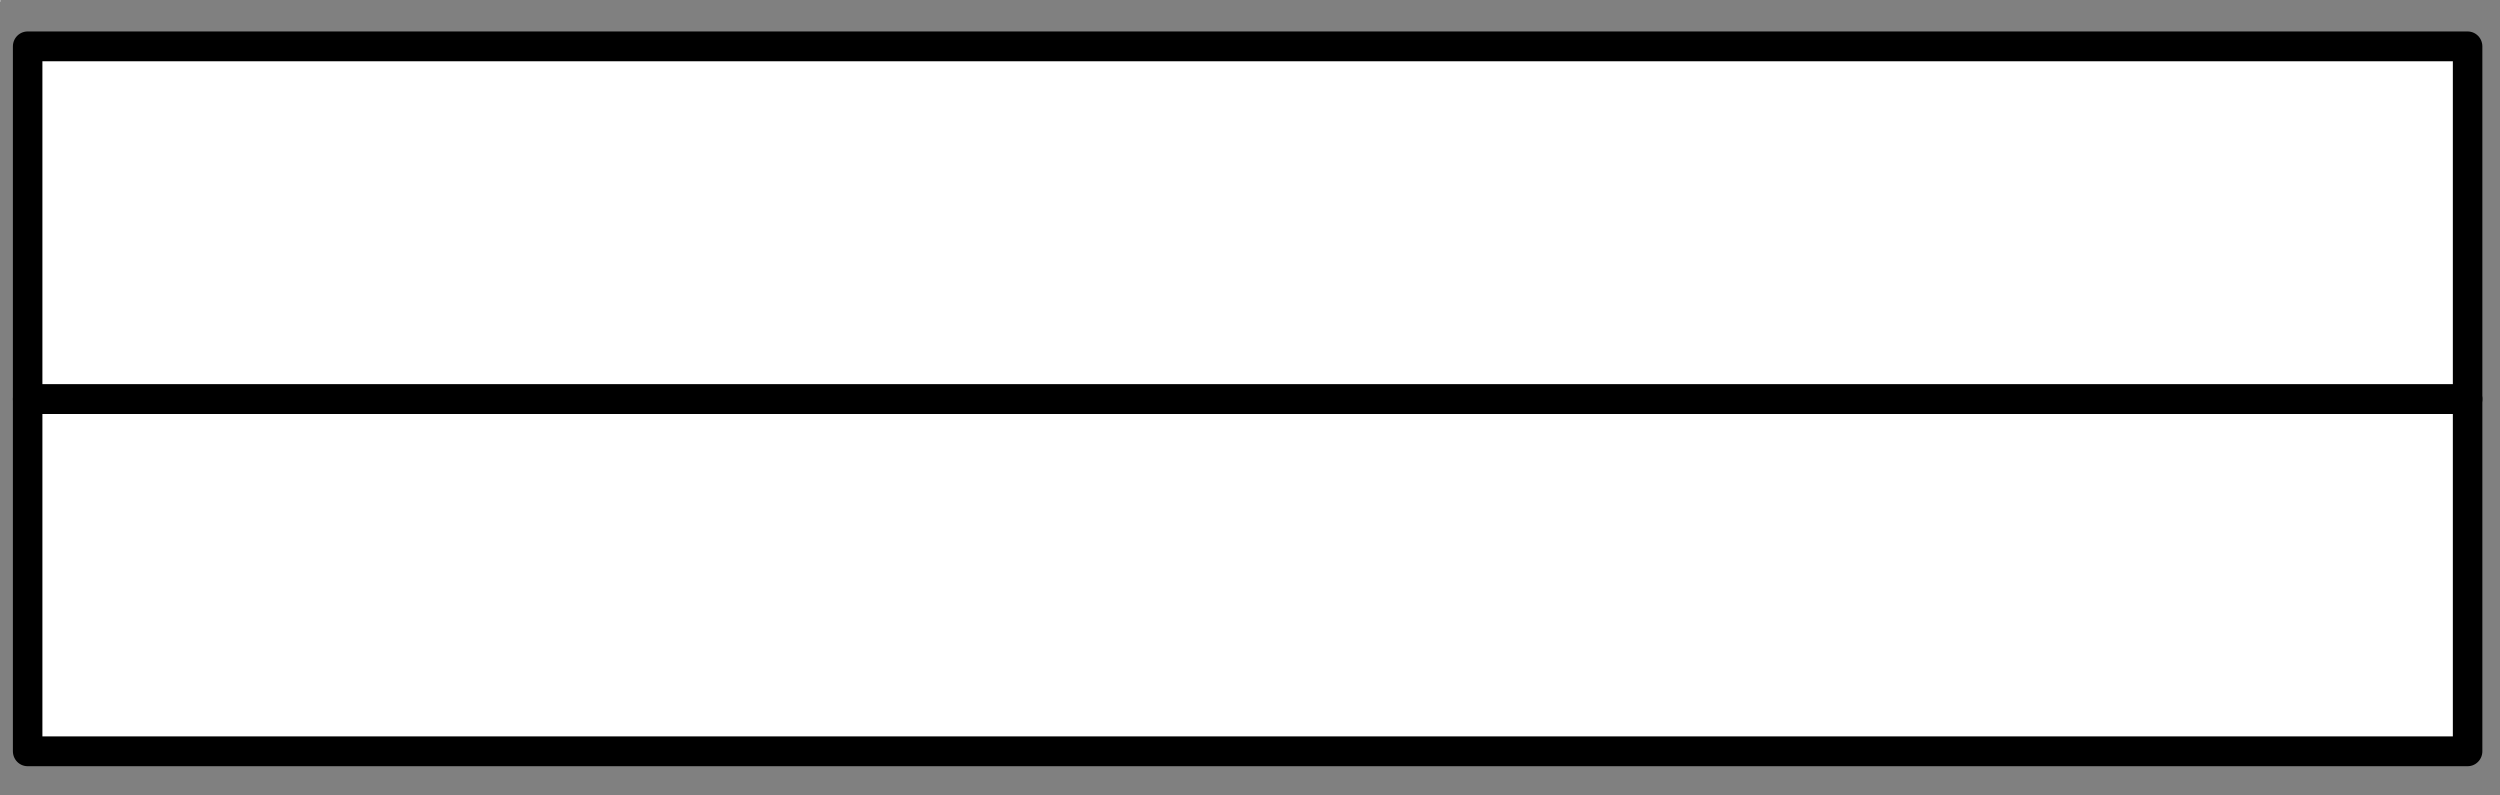 <?xml version="1.0" encoding="UTF-8"?>
<!--
/*******************************************************************************
* Copyright (c) 2010-2018 ITER Organization.
* All rights reserved. This program and the accompanying materials
* are made available under the terms of the Eclipse Public License v1.0
* which accompanies this distribution, and is available at
* http://www.eclipse.org/legal/epl-v10.html
******************************************************************************/
-->
<svg xmlns="http://www.w3.org/2000/svg" xmlns:xlink="http://www.w3.org/1999/xlink" width="66pt" height="21pt" viewBox="0 0 66 21" version="1.1">
<rect x="0" y="0" width="66" height="21" fill="#808080" stroke="none"/>
<g id="surface1">
<path style=" stroke:none;fill-rule:evenodd;fill:rgb(100%,100%,100%);fill-opacity:1;" d="M 0 0.016 L 0.02 0.016 L 0.02 0.035 L 0 0.035 Z M 0 0.016 "/>
<path style=" stroke:none;fill-rule:evenodd;fill:rgb(100%,100%,100%);fill-opacity:1;" d="M 0.73 19.816 L 65.129 19.816 L 65.129 1.211 L 0.73 1.211 Z M 0.73 19.816 "/>
<path style="fill:none;stroke-width:0.72;stroke-linecap:round;stroke-linejoin:round;stroke:rgb(0%,0%,0%);stroke-opacity:1;stroke-miterlimit:3;" d="M 59.532 60.97 L -0.001 60.97 " transform="matrix(1.082,0,0,1.094,0.731,-56.166)"/>
<path style="fill:none;stroke-width:0.72;stroke-linecap:round;stroke-linejoin:round;stroke:rgb(0%,0%,0%);stroke-opacity:1;stroke-miterlimit:3;" d="M -0.001 69.47 L 59.532 69.47 L 59.532 52.459 L -0.001 52.459 L -0.001 69.47 " transform="matrix(1.082,0,0,1.094,0.731,-56.166)"/>
</g>
</svg>
